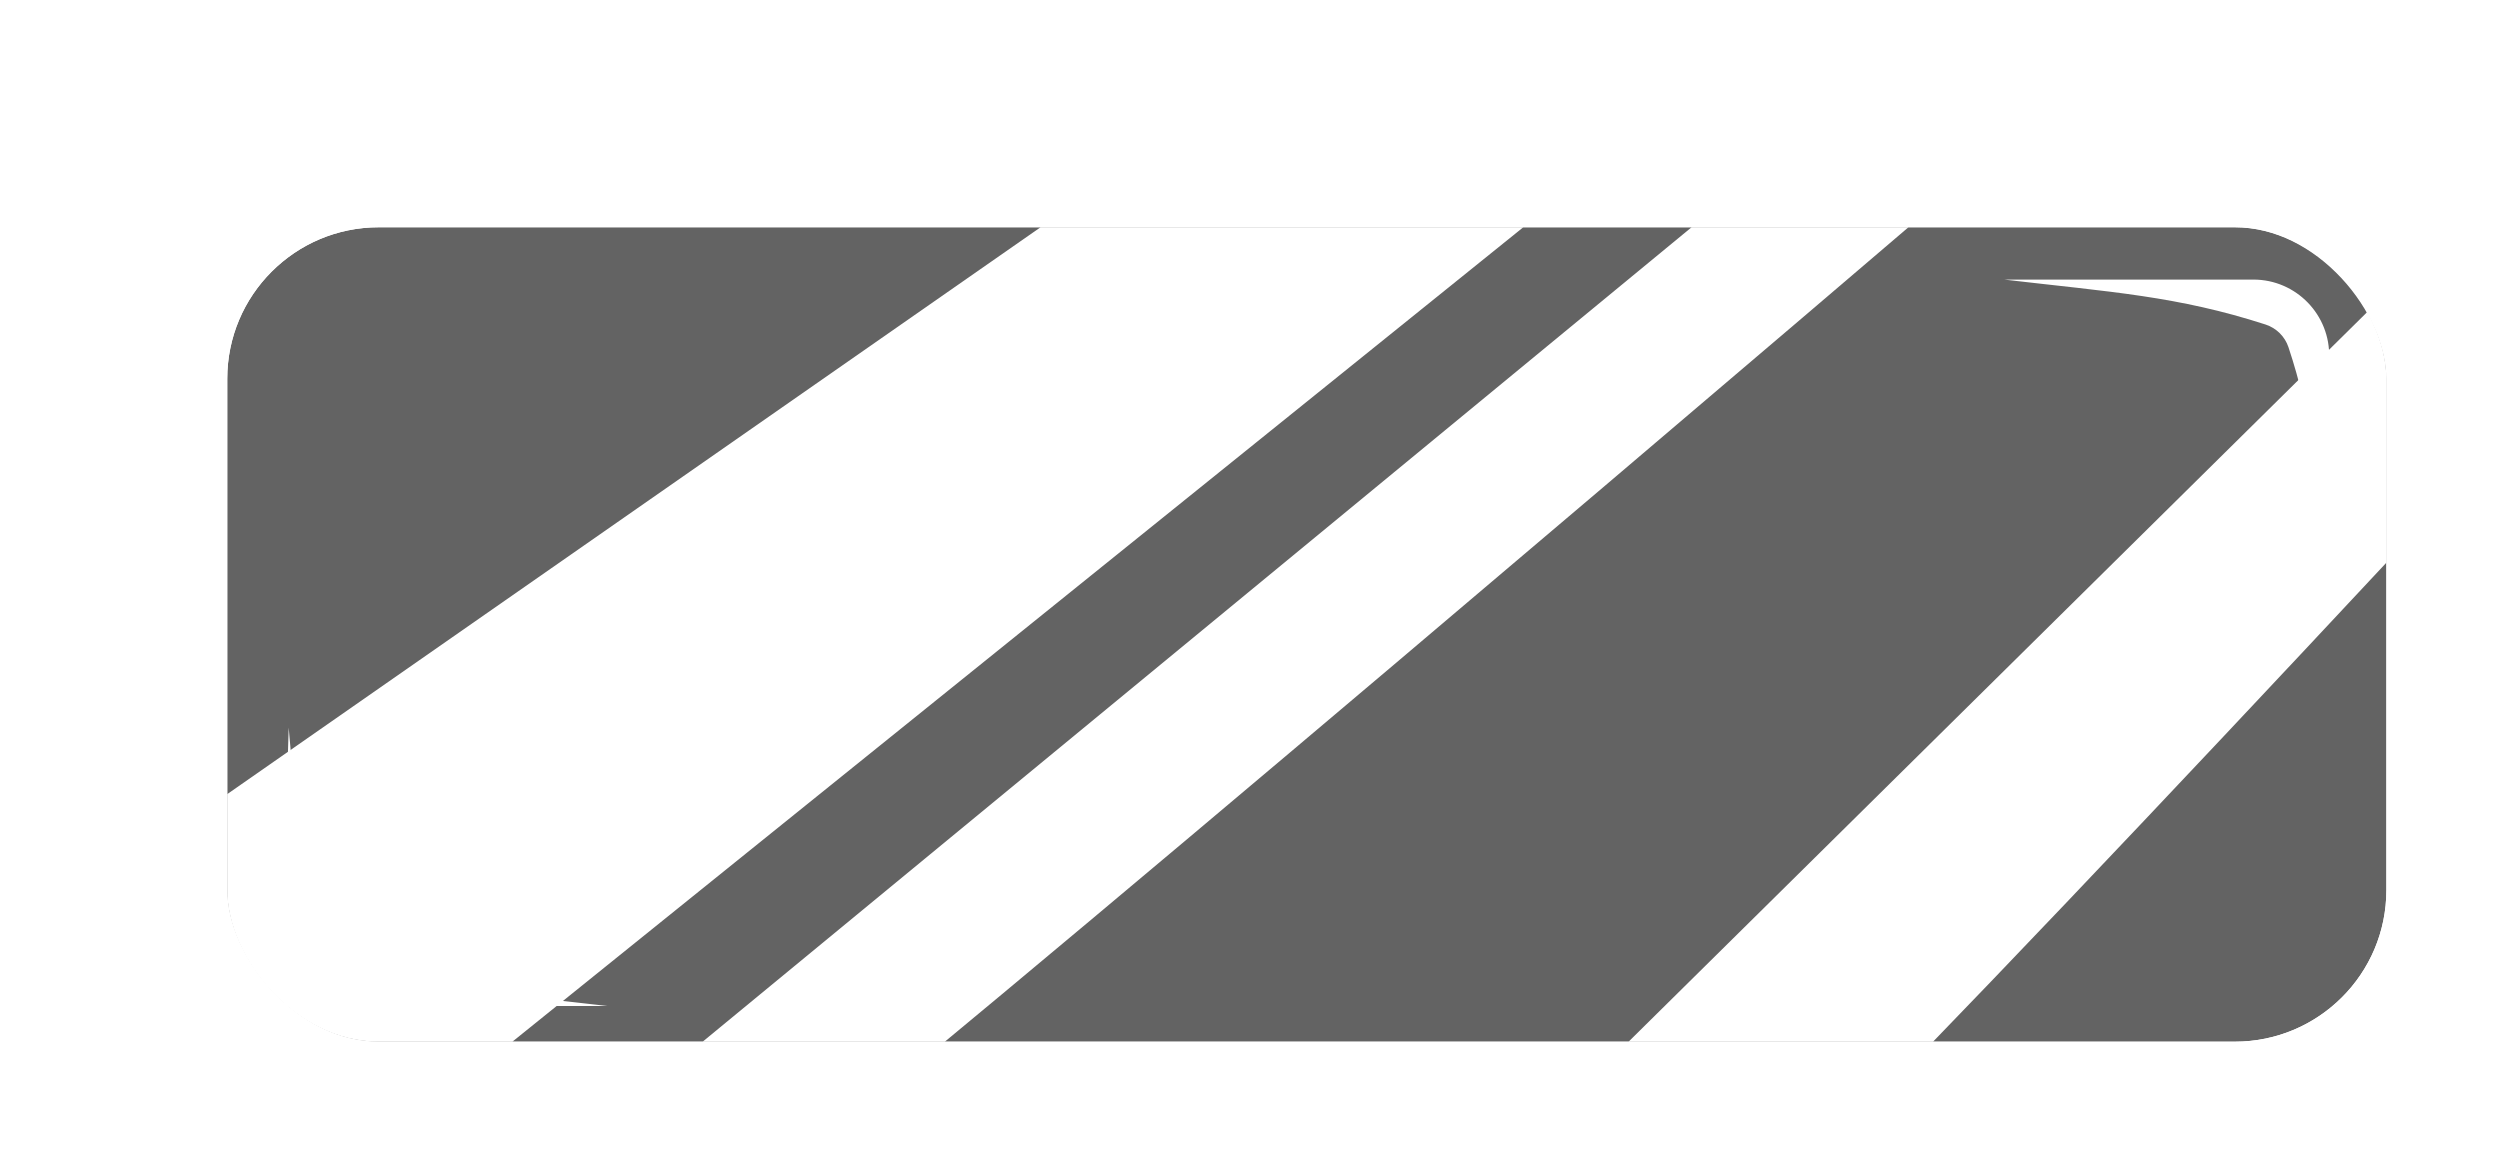 <svg width="132" height="61" viewBox="0 0 132 61" fill="none" xmlns="http://www.w3.org/2000/svg">
<g filter="url(#filter0_di_276_140)">
<g clip-path="url(#clip0_276_140)">
<rect x="7" y="6" width="114" height="43" rx="8" fill="#636363"/>
<path d="M113.981 8.762H100.821C106.486 9.423 109.962 9.631 114.616 11.133C115.189 11.318 115.642 11.764 115.832 12.336C117.075 16.078 117.257 18.851 117.66 23.464L117.979 12.883C118.047 10.628 116.237 8.762 113.981 8.762Z" fill="white"/>
<path d="M13.923 47.118H27.083C21.417 46.458 17.942 46.249 13.288 44.748C12.714 44.563 12.261 44.116 12.072 43.544C10.829 39.802 10.646 37.03 10.243 32.417L9.925 42.998C9.857 45.253 11.666 47.118 13.923 47.118Z" fill="white"/>
<g clip-path="url(#clip1_276_140)">
<g style="mix-blend-mode:soft-light">
<path d="M-3.904 43.528L54.22 3.017H79.131L12.574 56.638L-3.904 43.528Z" fill="white"/>
<path d="M19.497 59.38L87.937 3.017H99.26C77.285 21.805 33.034 59.38 31.826 59.38H19.497Z" fill="white"/>
<path d="M67.679 62.148L125.804 4.732L135.997 7.546C119.222 25.747 85.22 62.148 83.408 62.148H67.679Z" fill="white"/>
</g>
</g>
</g>
<rect x="5.5" y="4.5" width="117" height="46" rx="9.5" stroke="white" stroke-width="3"/>
</g>
<defs>
<filter id="filter0_di_276_140" x="0.5" y="0.5" width="131" height="60" filterUnits="userSpaceOnUse" color-interpolation-filters="sRGB">
<feFlood flood-opacity="0" result="BackgroundImageFix"/>
<feColorMatrix in="SourceAlpha" type="matrix" values="0 0 0 0 0 0 0 0 0 0 0 0 0 0 0 0 0 0 127 0" result="hardAlpha"/>
<feOffset dx="2" dy="3"/>
<feGaussianBlur stdDeviation="2.75"/>
<feComposite in2="hardAlpha" operator="out"/>
<feColorMatrix type="matrix" values="0 0 0 0 0 0 0 0 0 0 0 0 0 0 0 0 0 0 0.15 0"/>
<feBlend mode="normal" in2="BackgroundImageFix" result="effect1_dropShadow_276_140"/>
<feBlend mode="normal" in="SourceGraphic" in2="effect1_dropShadow_276_140" result="shape"/>
<feColorMatrix in="SourceAlpha" type="matrix" values="0 0 0 0 0 0 0 0 0 0 0 0 0 0 0 0 0 0 127 0" result="hardAlpha"/>
<feOffset dx="3" dy="3"/>
<feGaussianBlur stdDeviation="2.4"/>
<feComposite in2="hardAlpha" operator="arithmetic" k2="-1" k3="1"/>
<feColorMatrix type="matrix" values="0 0 0 0 0 0 0 0 0 0 0 0 0 0 0 0 0 0 0.25 0"/>
<feBlend mode="normal" in2="shape" result="effect2_innerShadow_276_140"/>
</filter>
<clipPath id="clip0_276_140">
<rect x="7" y="6" width="114" height="43" rx="8" fill="white"/>
</clipPath>
<clipPath id="clip1_276_140">
<rect width="114" height="43" fill="white" transform="translate(7 6)"/>
</clipPath>
</defs>
</svg>
